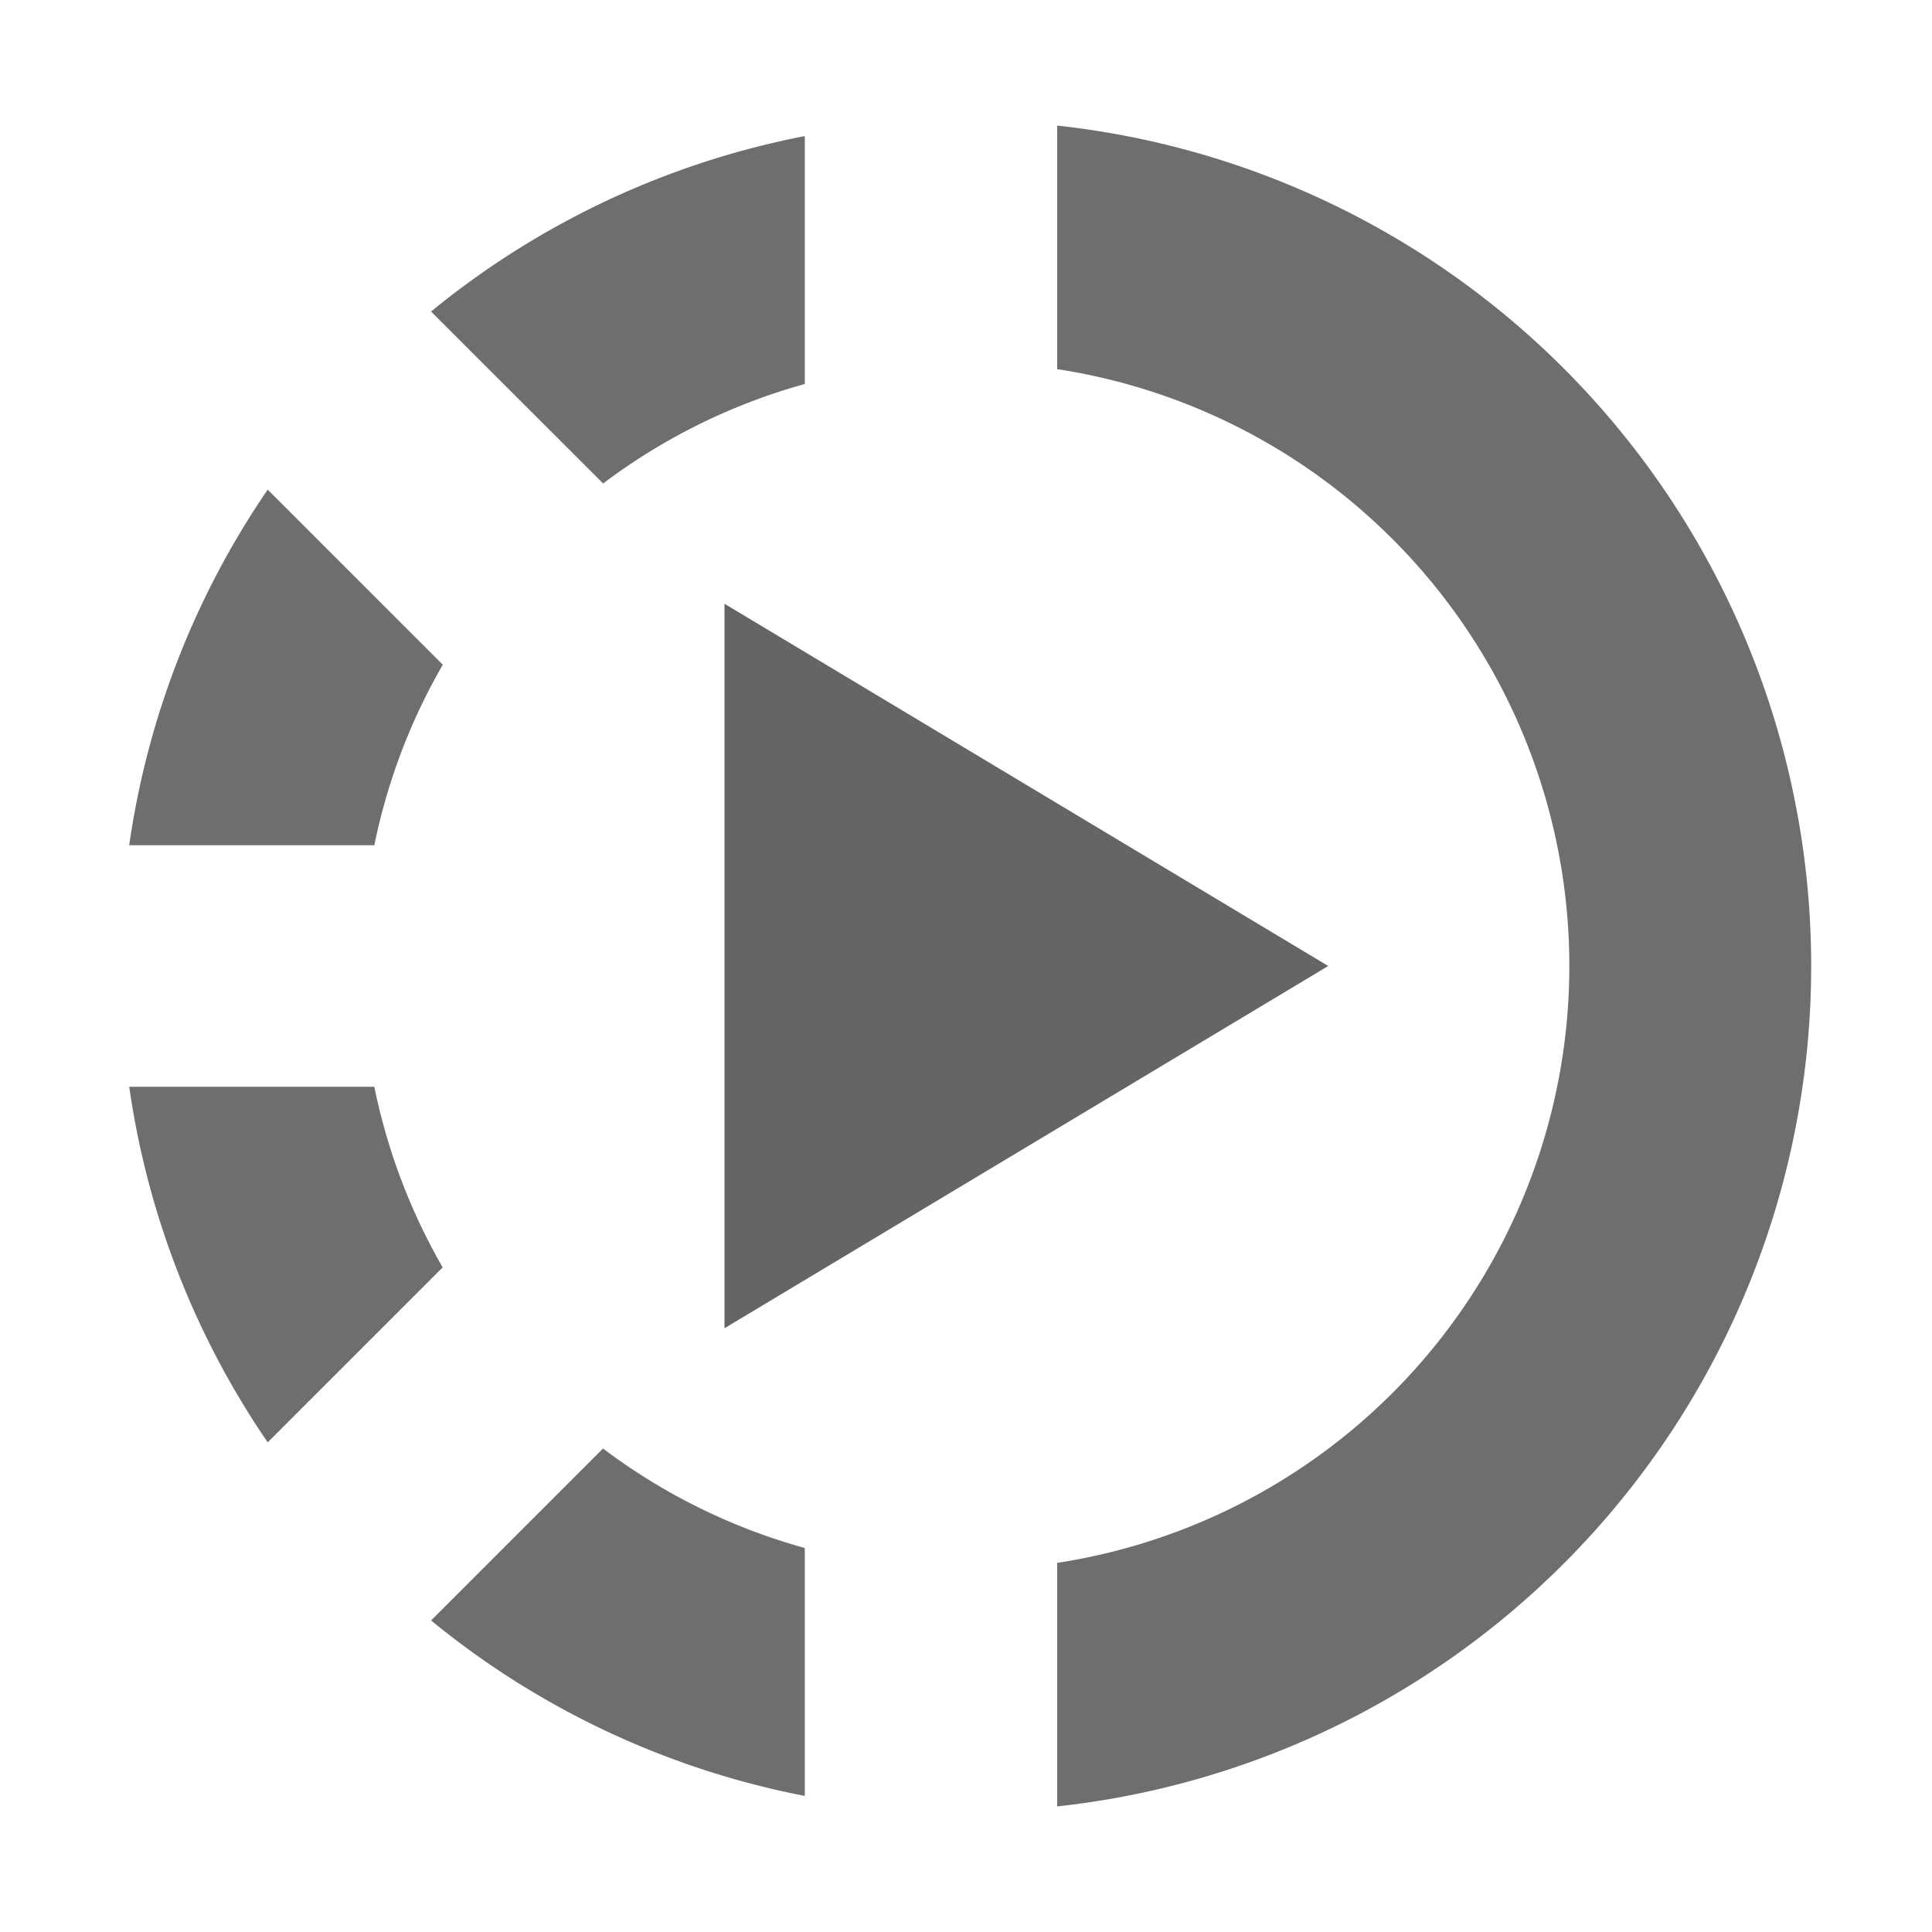 <svg width="16" height="16" viewBox="0 0 16 16" xmlns="http://www.w3.org/2000/svg"><rect id="frame" width="16" height="16" fill="none"/><g fill="none" fill-rule="evenodd"><path d="M2.217 11.945A6.96 6.96 0 0 1 1.07 9H3.1c.109.534.302 1.038.566 1.496l-1.45 1.45zM3.57 13.42l1.424-1.424a4.982 4.982 0 0 0 1.671.824v2.053A6.972 6.972 0 0 1 3.57 13.42zM2.217 4.055l1.45 1.45A4.967 4.967 0 0 0 3.1 7H1.07a6.96 6.96 0 0 1 1.147-2.945zM3.57 2.58a6.972 6.972 0 0 1 3.095-1.453V3.18a4.982 4.982 0 0 0-1.67.824L3.57 2.58zm5.185-1.54a7.001 7.001 0 0 1 0 13.92v-2.017a5.001 5.001 0 0 0 0-9.886V1.04z" fill="#6E6E6E"/><path fill="#656565" d="M6 11l5-3-5-3z"/></g></svg>